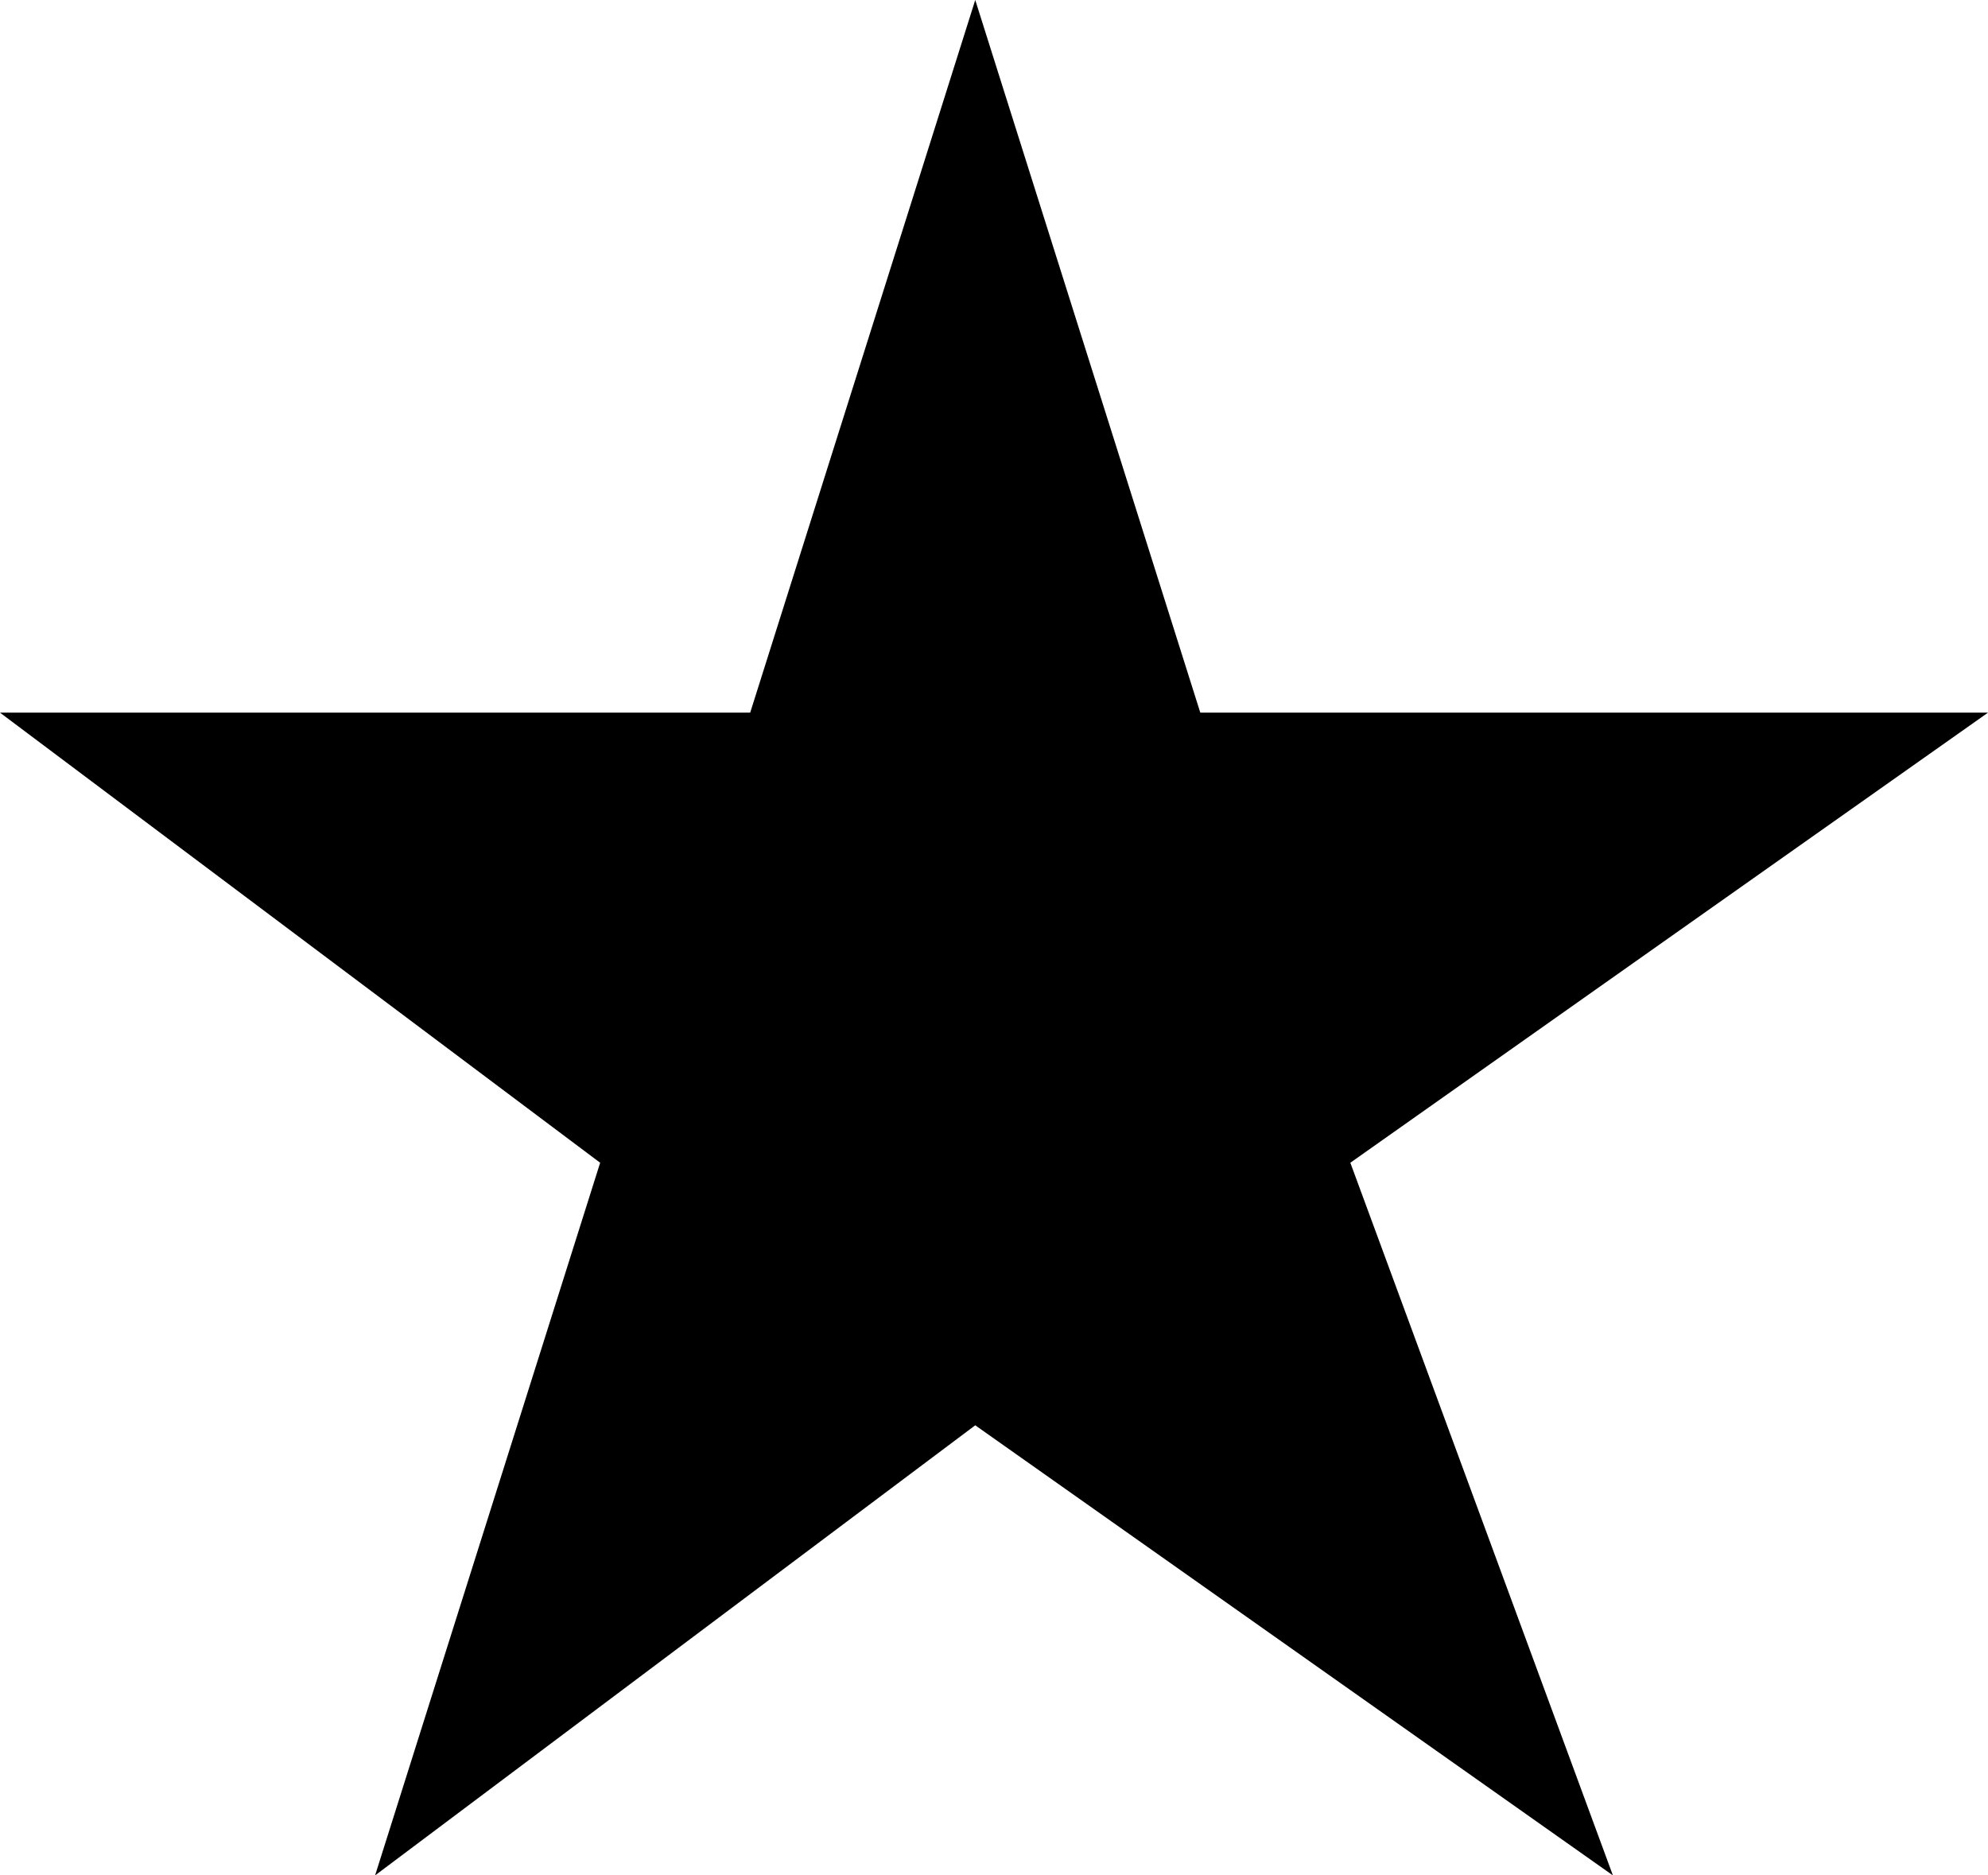 <?xml version="1.0" encoding="utf-8"?>
<!-- Generator: Adobe Illustrator 18.1.1, SVG Export Plug-In . SVG Version: 6.00 Build 0)  -->
<svg version="1.1" id="Calque_5" xmlns="http://www.w3.org/2000/svg" xmlns:xlink="http://www.w3.org/1999/xlink" x="0px" y="0px"
	 viewBox="0 0 5.3 5" enable-background="new 0 0 5.3 5" xml:space="preserve">
<polygon points="2.6,0 3.2,1.9 5.3,1.9 3.6,3.1 4.3,5 2.6,3.8 1,5 1.6,3.1 0,1.9 2,1.9 "/>
</svg>
